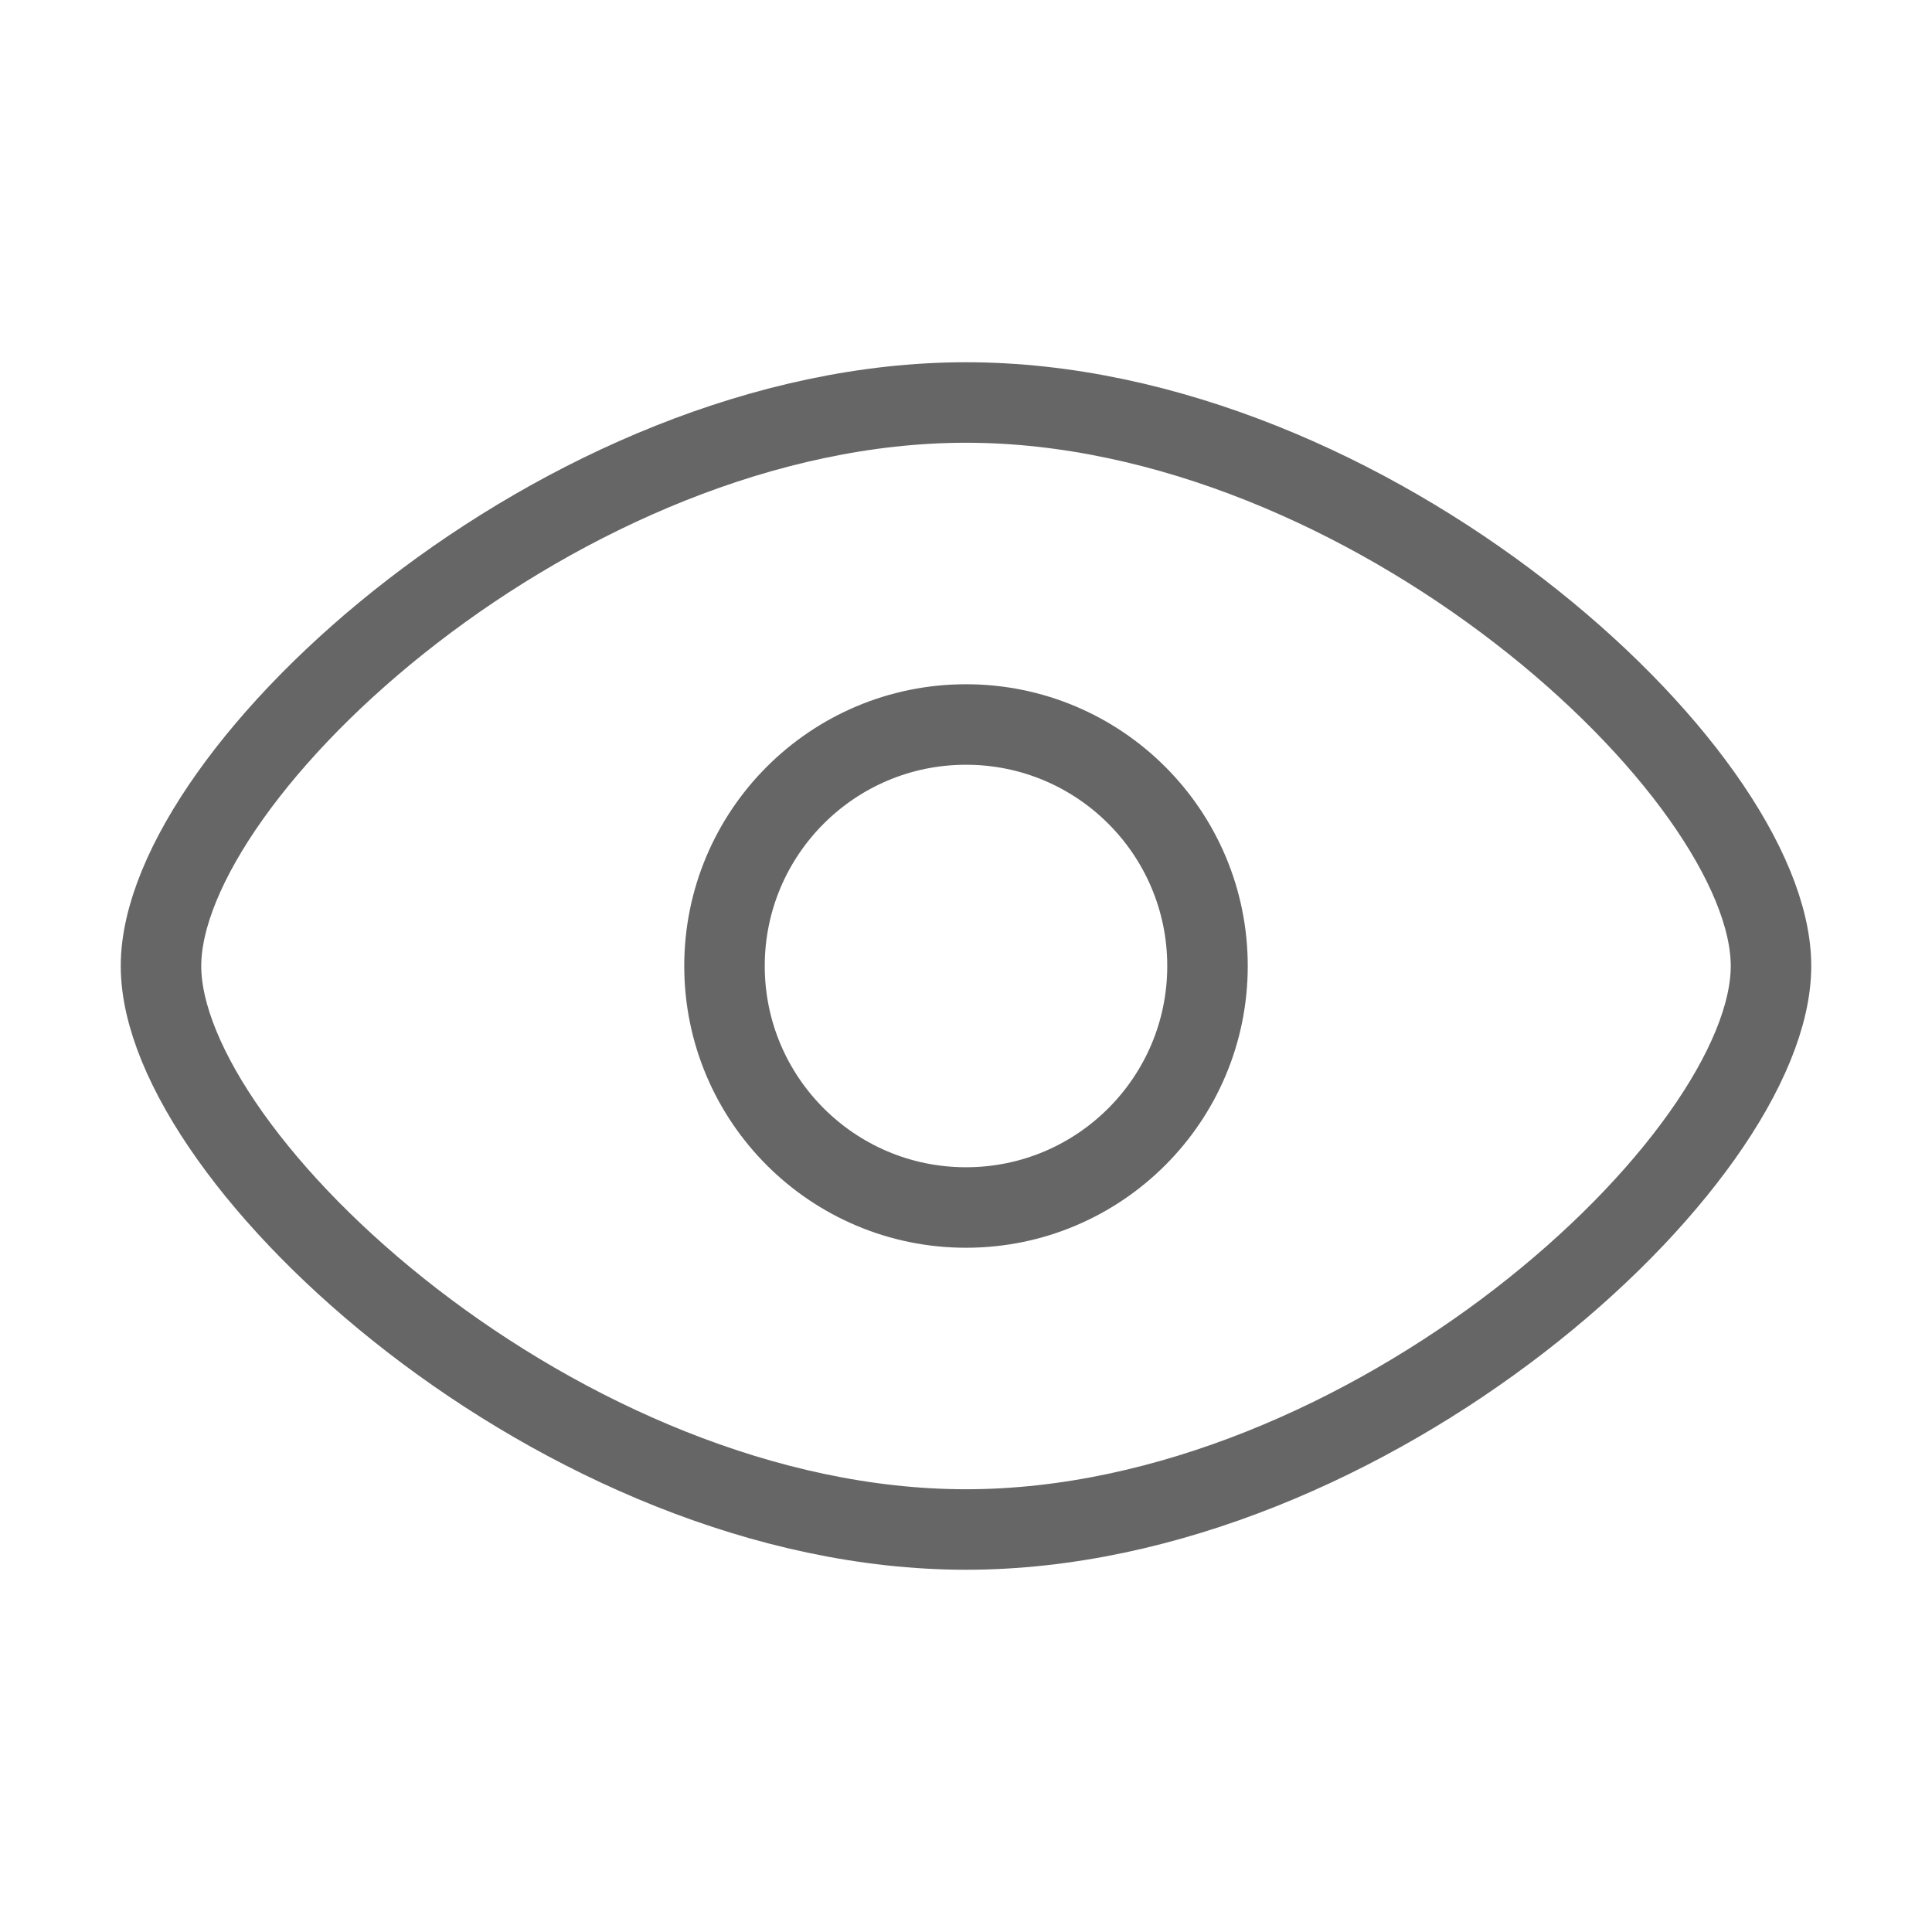 <svg fill="none" height="24" width="24" xmlns="http://www.w3.org/2000/svg"><g stroke="#666666" stroke-width="1"><path d="M22 12c0 2.418-5 7-10 7S2 14.418 2 12s5-7 10-7 10 4.582 10 7z"/><circle cx="12" cy="12" r="3"/></g></svg>